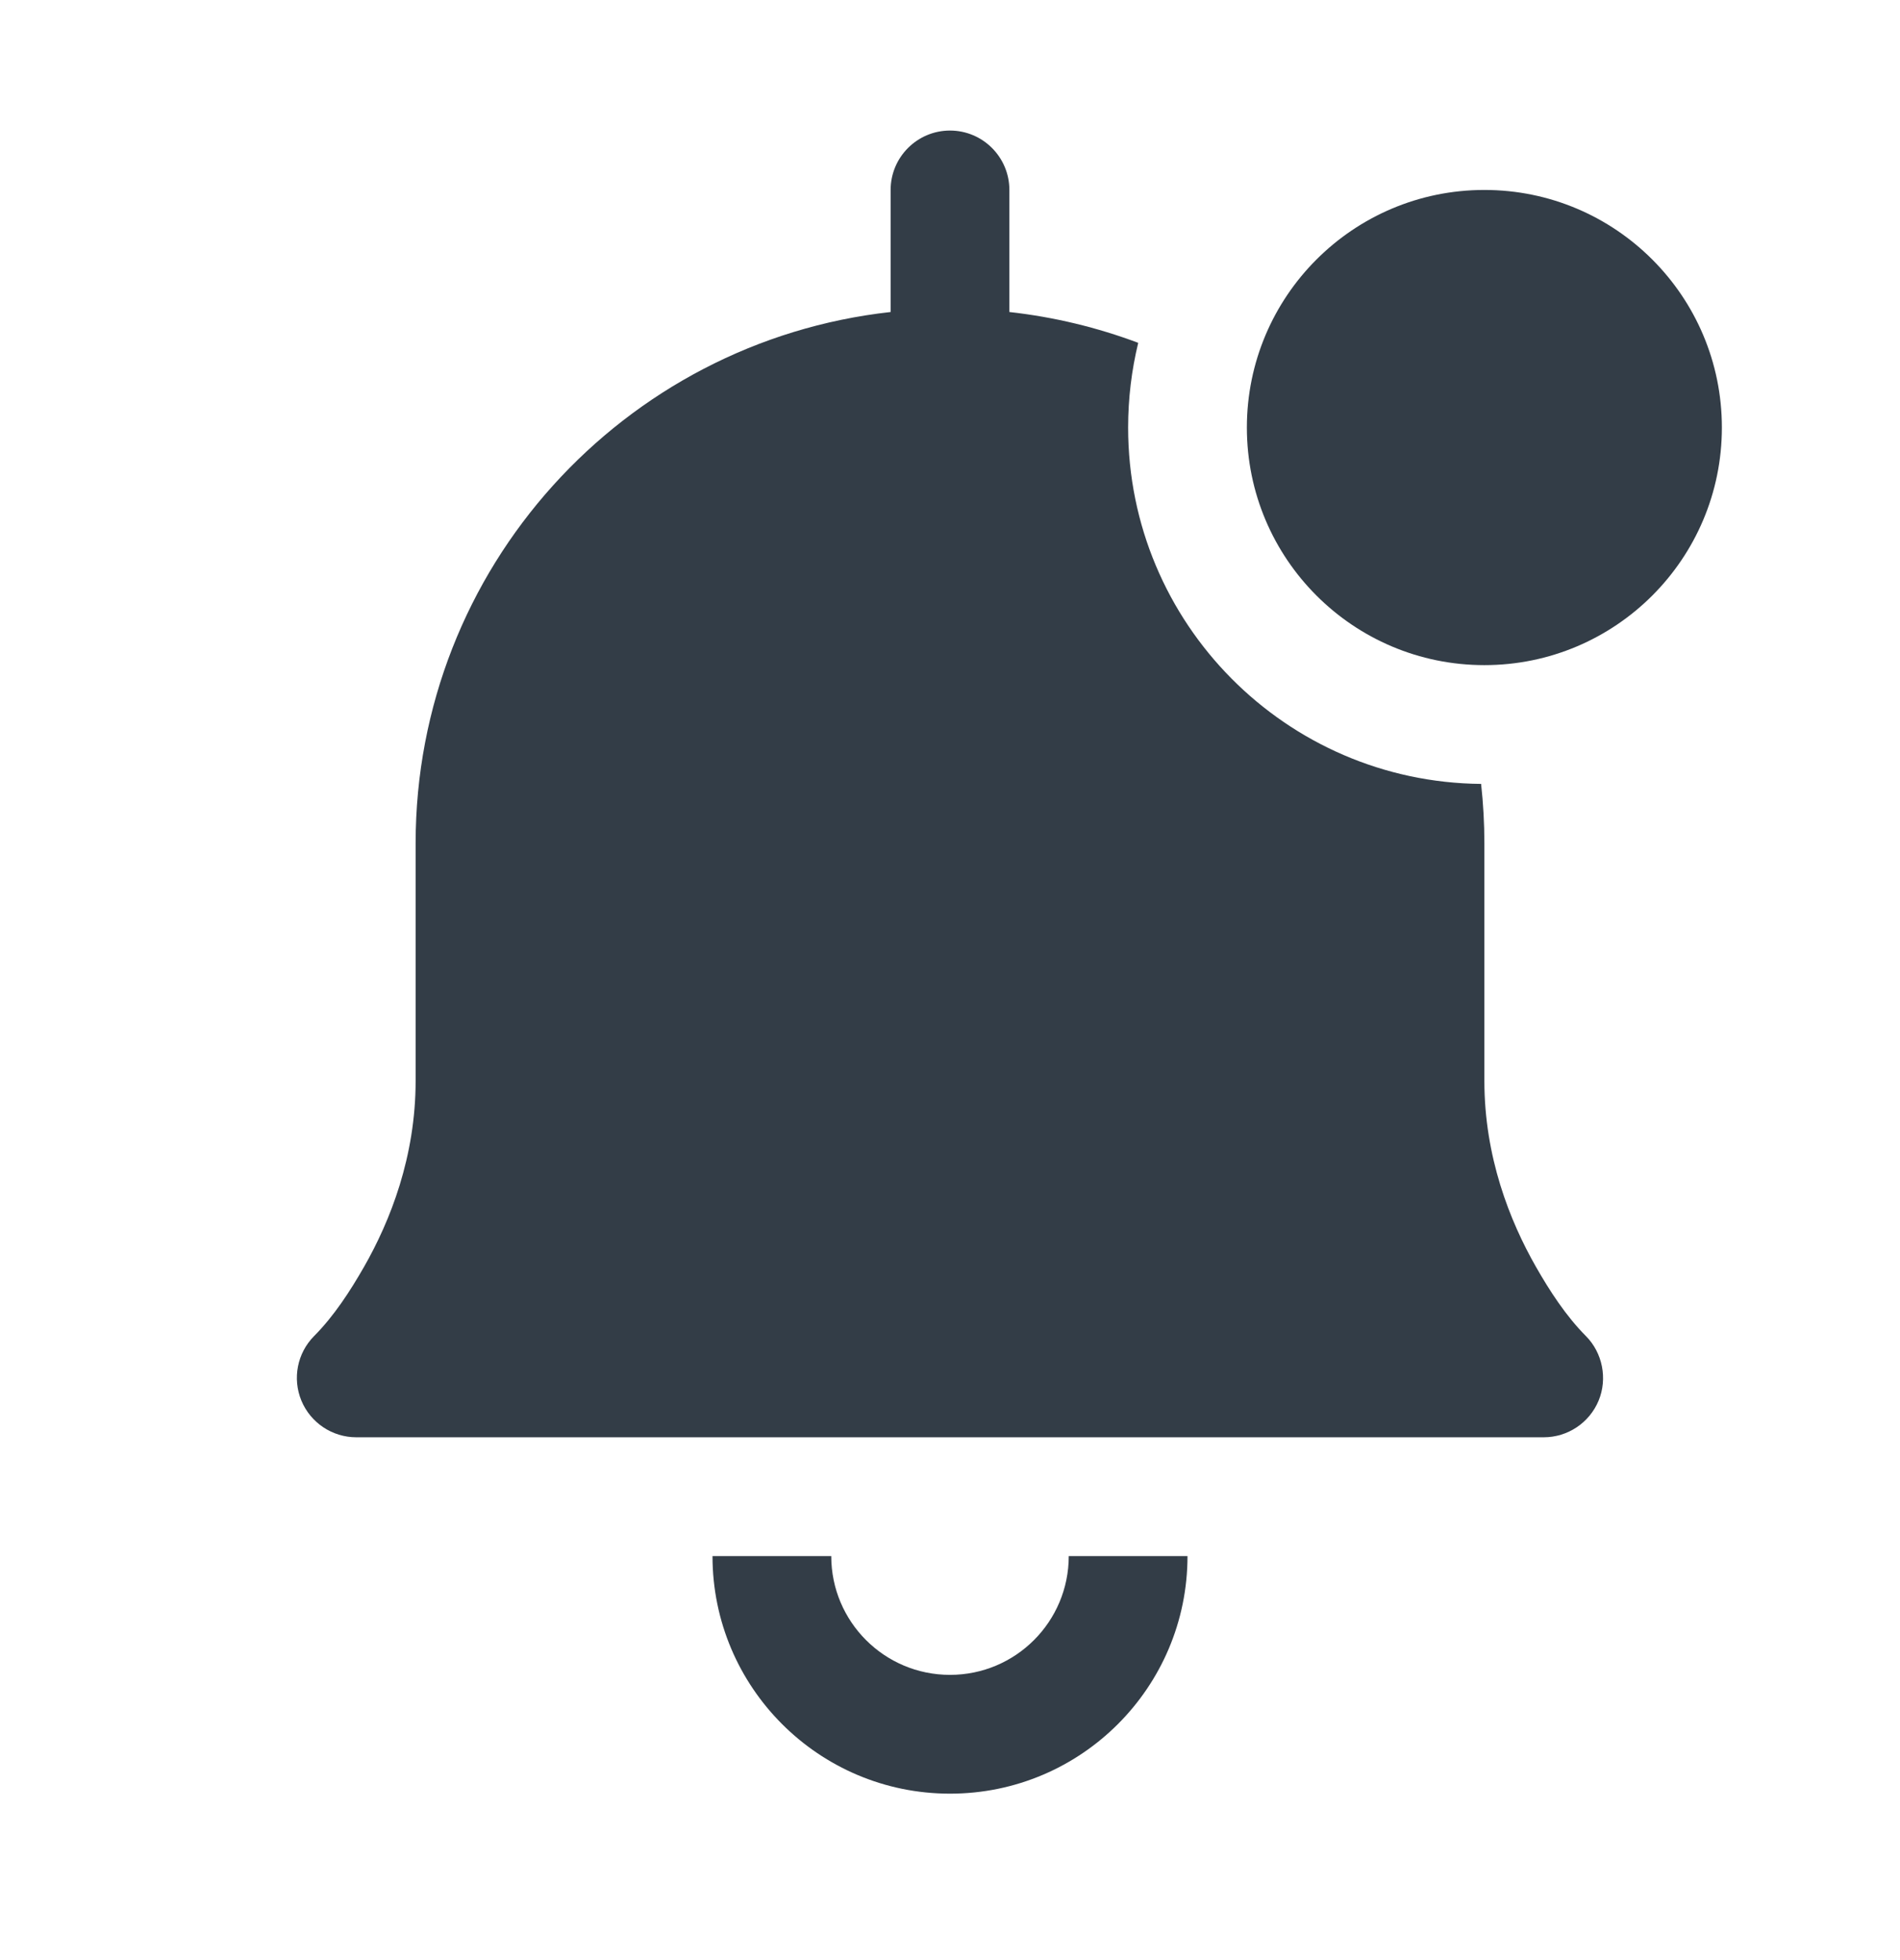 <svg width="32" height="33" viewBox="0 0 32 33" fill="none" xmlns="http://www.w3.org/2000/svg">
<path d="M29 7.198C29 9.407 27.209 11.198 25 11.198C22.791 11.198 21 9.407 21 7.198C21 4.989 22.791 3.198 25 3.198C27.209 3.198 29 4.989 29 7.198Z" fill="#333D47"/>
<path d="M19.17 5.772C18.483 5.514 17.756 5.337 17 5.253V3.198C17 2.646 16.552 2.198 16 2.198C15.448 2.198 15 2.646 15 3.198V5.253C10.5 5.751 7 9.566 7 14.198V18.198C7 19.474 6.574 20.553 6.132 21.327C5.897 21.737 5.626 22.156 5.29 22.494C5.006 22.78 4.922 23.208 5.076 23.581C5.231 23.954 5.596 24.198 6 24.198H26C26.404 24.198 26.769 23.954 26.924 23.581C27.077 23.212 26.991 22.775 26.709 22.493C26.374 22.155 26.102 21.737 25.868 21.327C25.426 20.553 25 19.474 25 18.198V14.198C25 13.86 24.981 13.526 24.945 13.198C21.657 13.168 19 10.493 19 7.198C19 6.707 19.059 6.229 19.17 5.772Z" fill="#333D47"/>
<path d="M16 28.198C14.895 28.198 14 27.303 14 26.198H12C12 28.407 13.791 30.198 16 30.198C18.209 30.198 20 28.407 20 26.198H18C18 27.303 17.105 28.198 16 28.198Z" fill="#333D47"/>
</svg>

